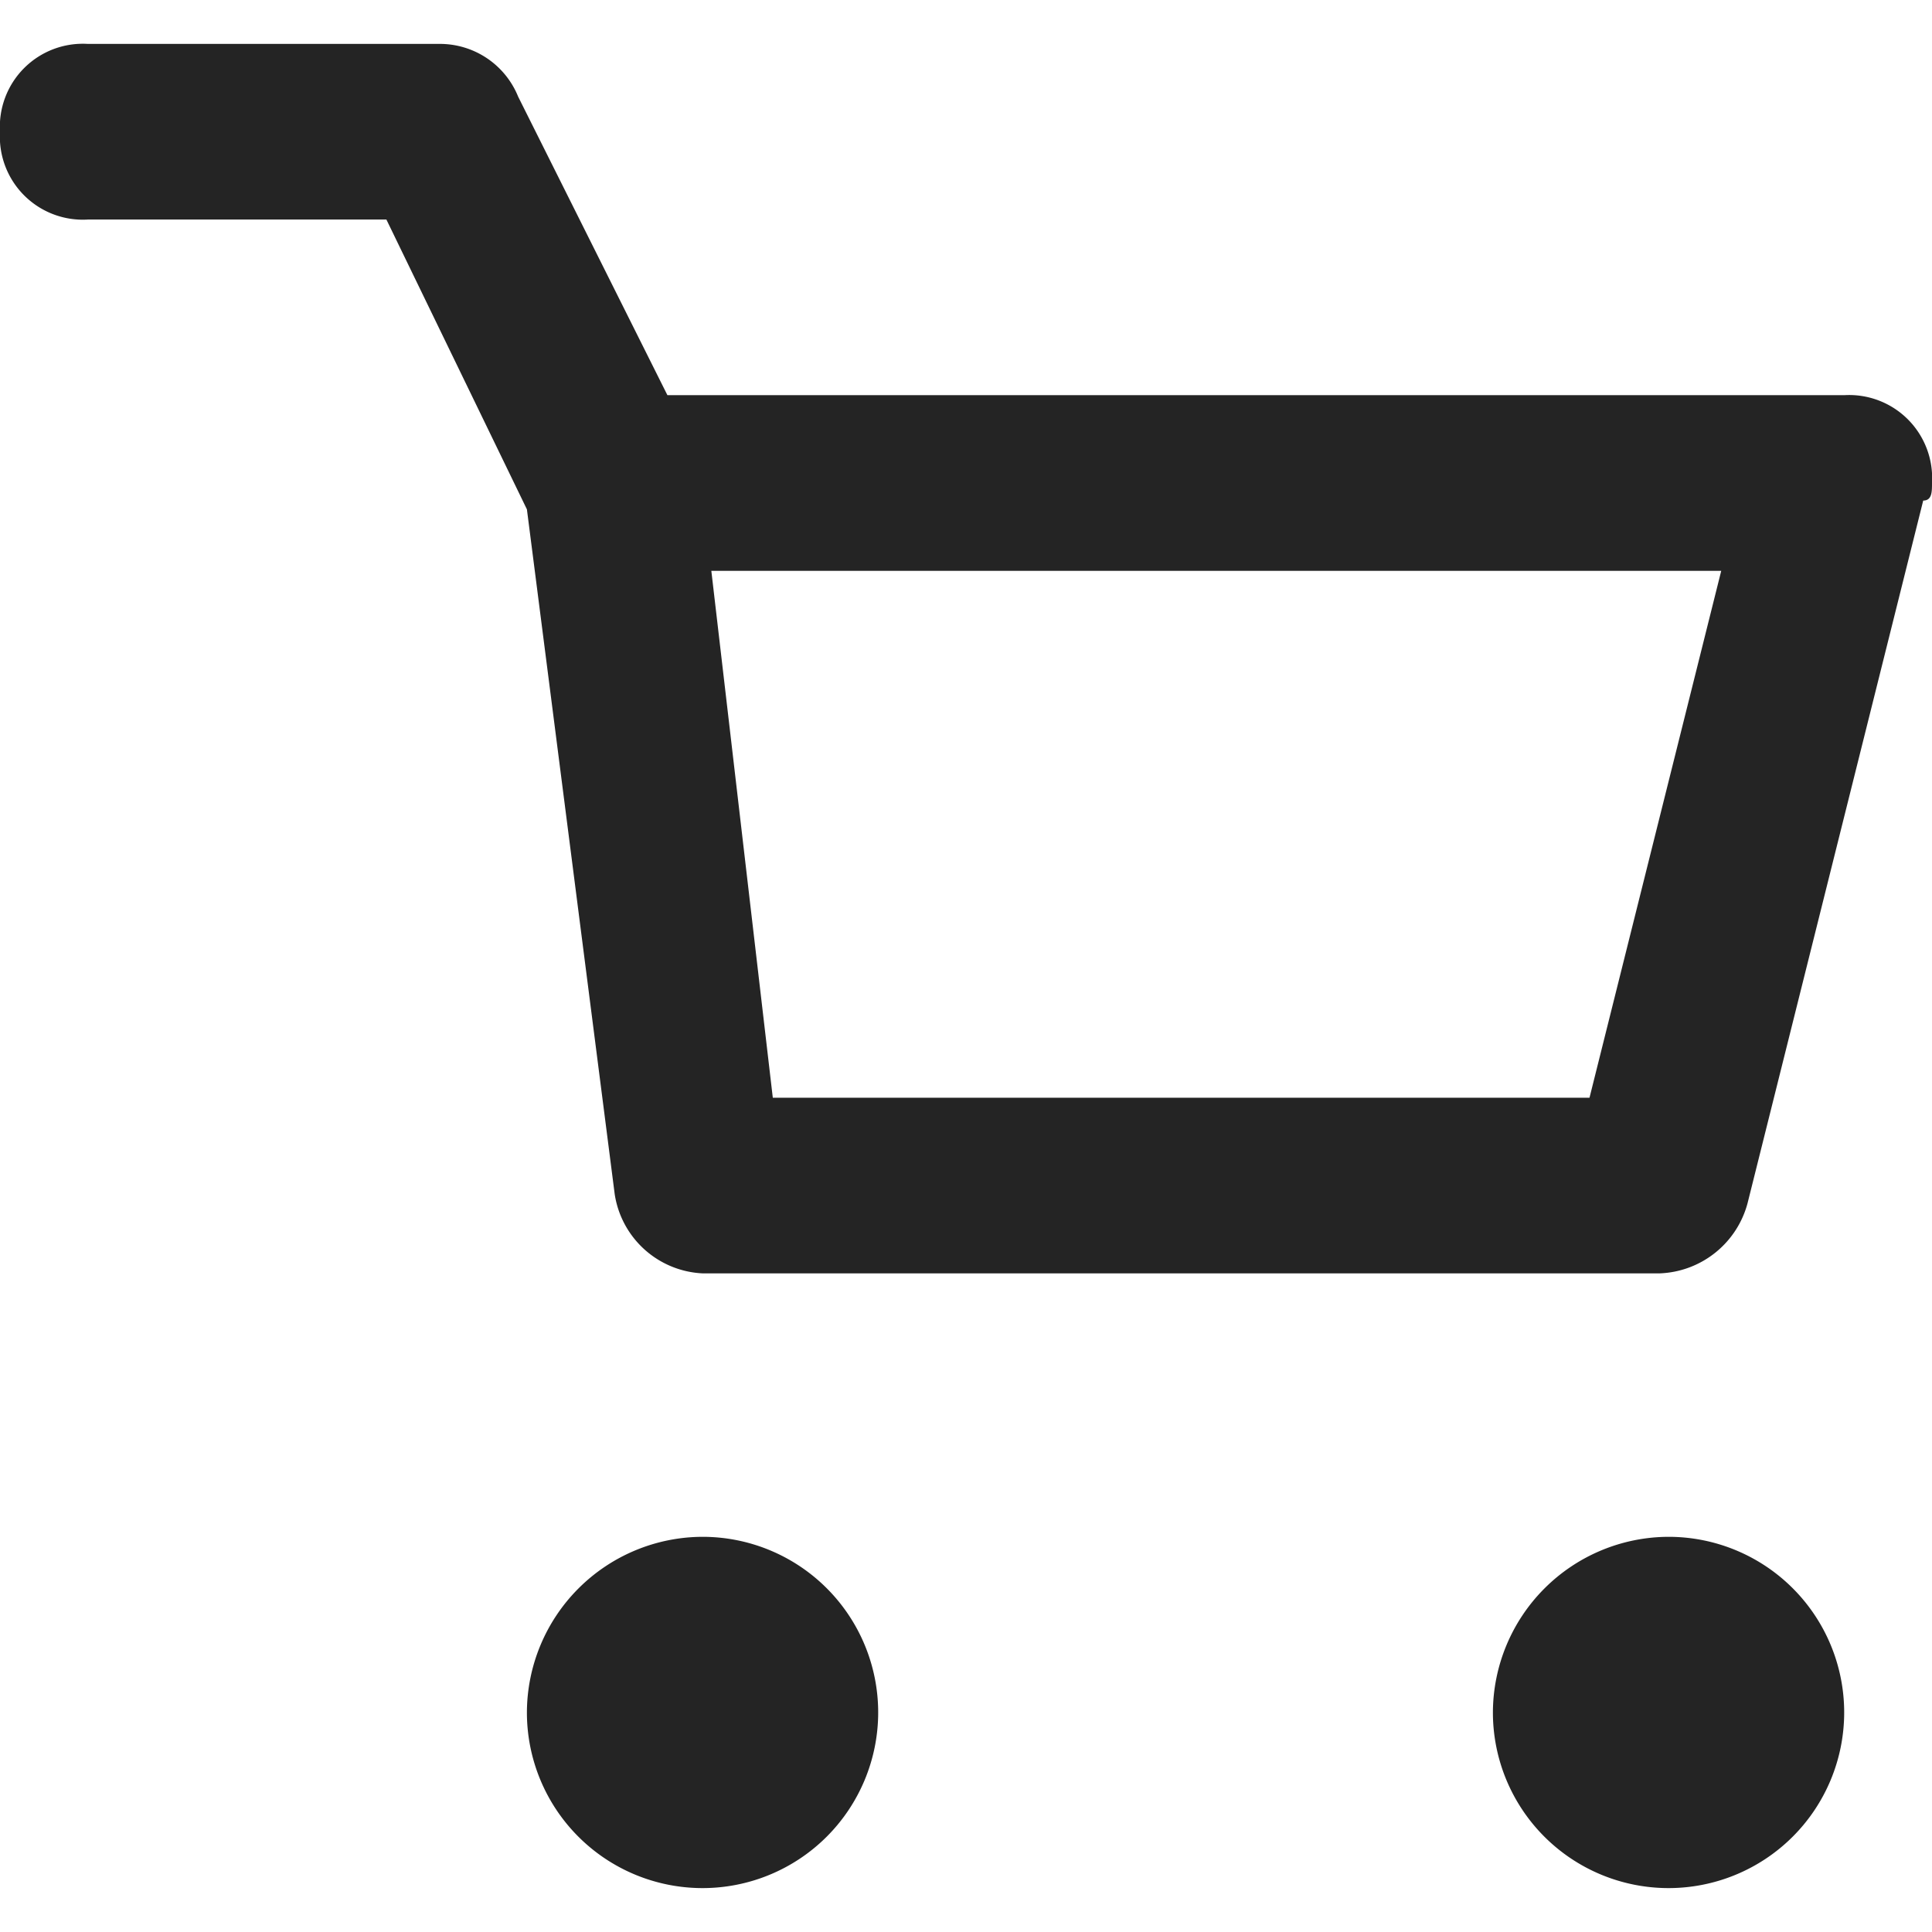 <svg xmlns="http://www.w3.org/2000/svg" width="22" height="22" viewBox="0 0 22 22"><defs><style>.a{fill:#242424;}.b{fill:none;}</style></defs><path class="a" d="M21.9,5.7l-2,8a1.077,1.077,0,0,1-1,.8H8a1.063,1.063,0,0,1-1-.9L6,5.8,4.4,2.5H1a.945.945,0,0,1-1-1,.945.945,0,0,1,1-1H5a.961.961,0,0,1,.9.6L7.6,4.5H21a.945.945,0,0,1,1,1C22,5.6,22,5.7,21.9,5.7ZM8.1,6.5l.7,6h9.3l1.5-6ZM8,17.5a2,2,0,1,1-2,2H6A2.006,2.006,0,0,1,8,17.5Zm11,0a2,2,0,1,1-2,2h0A2.006,2.006,0,0,1,19,17.5Z"/></svg>